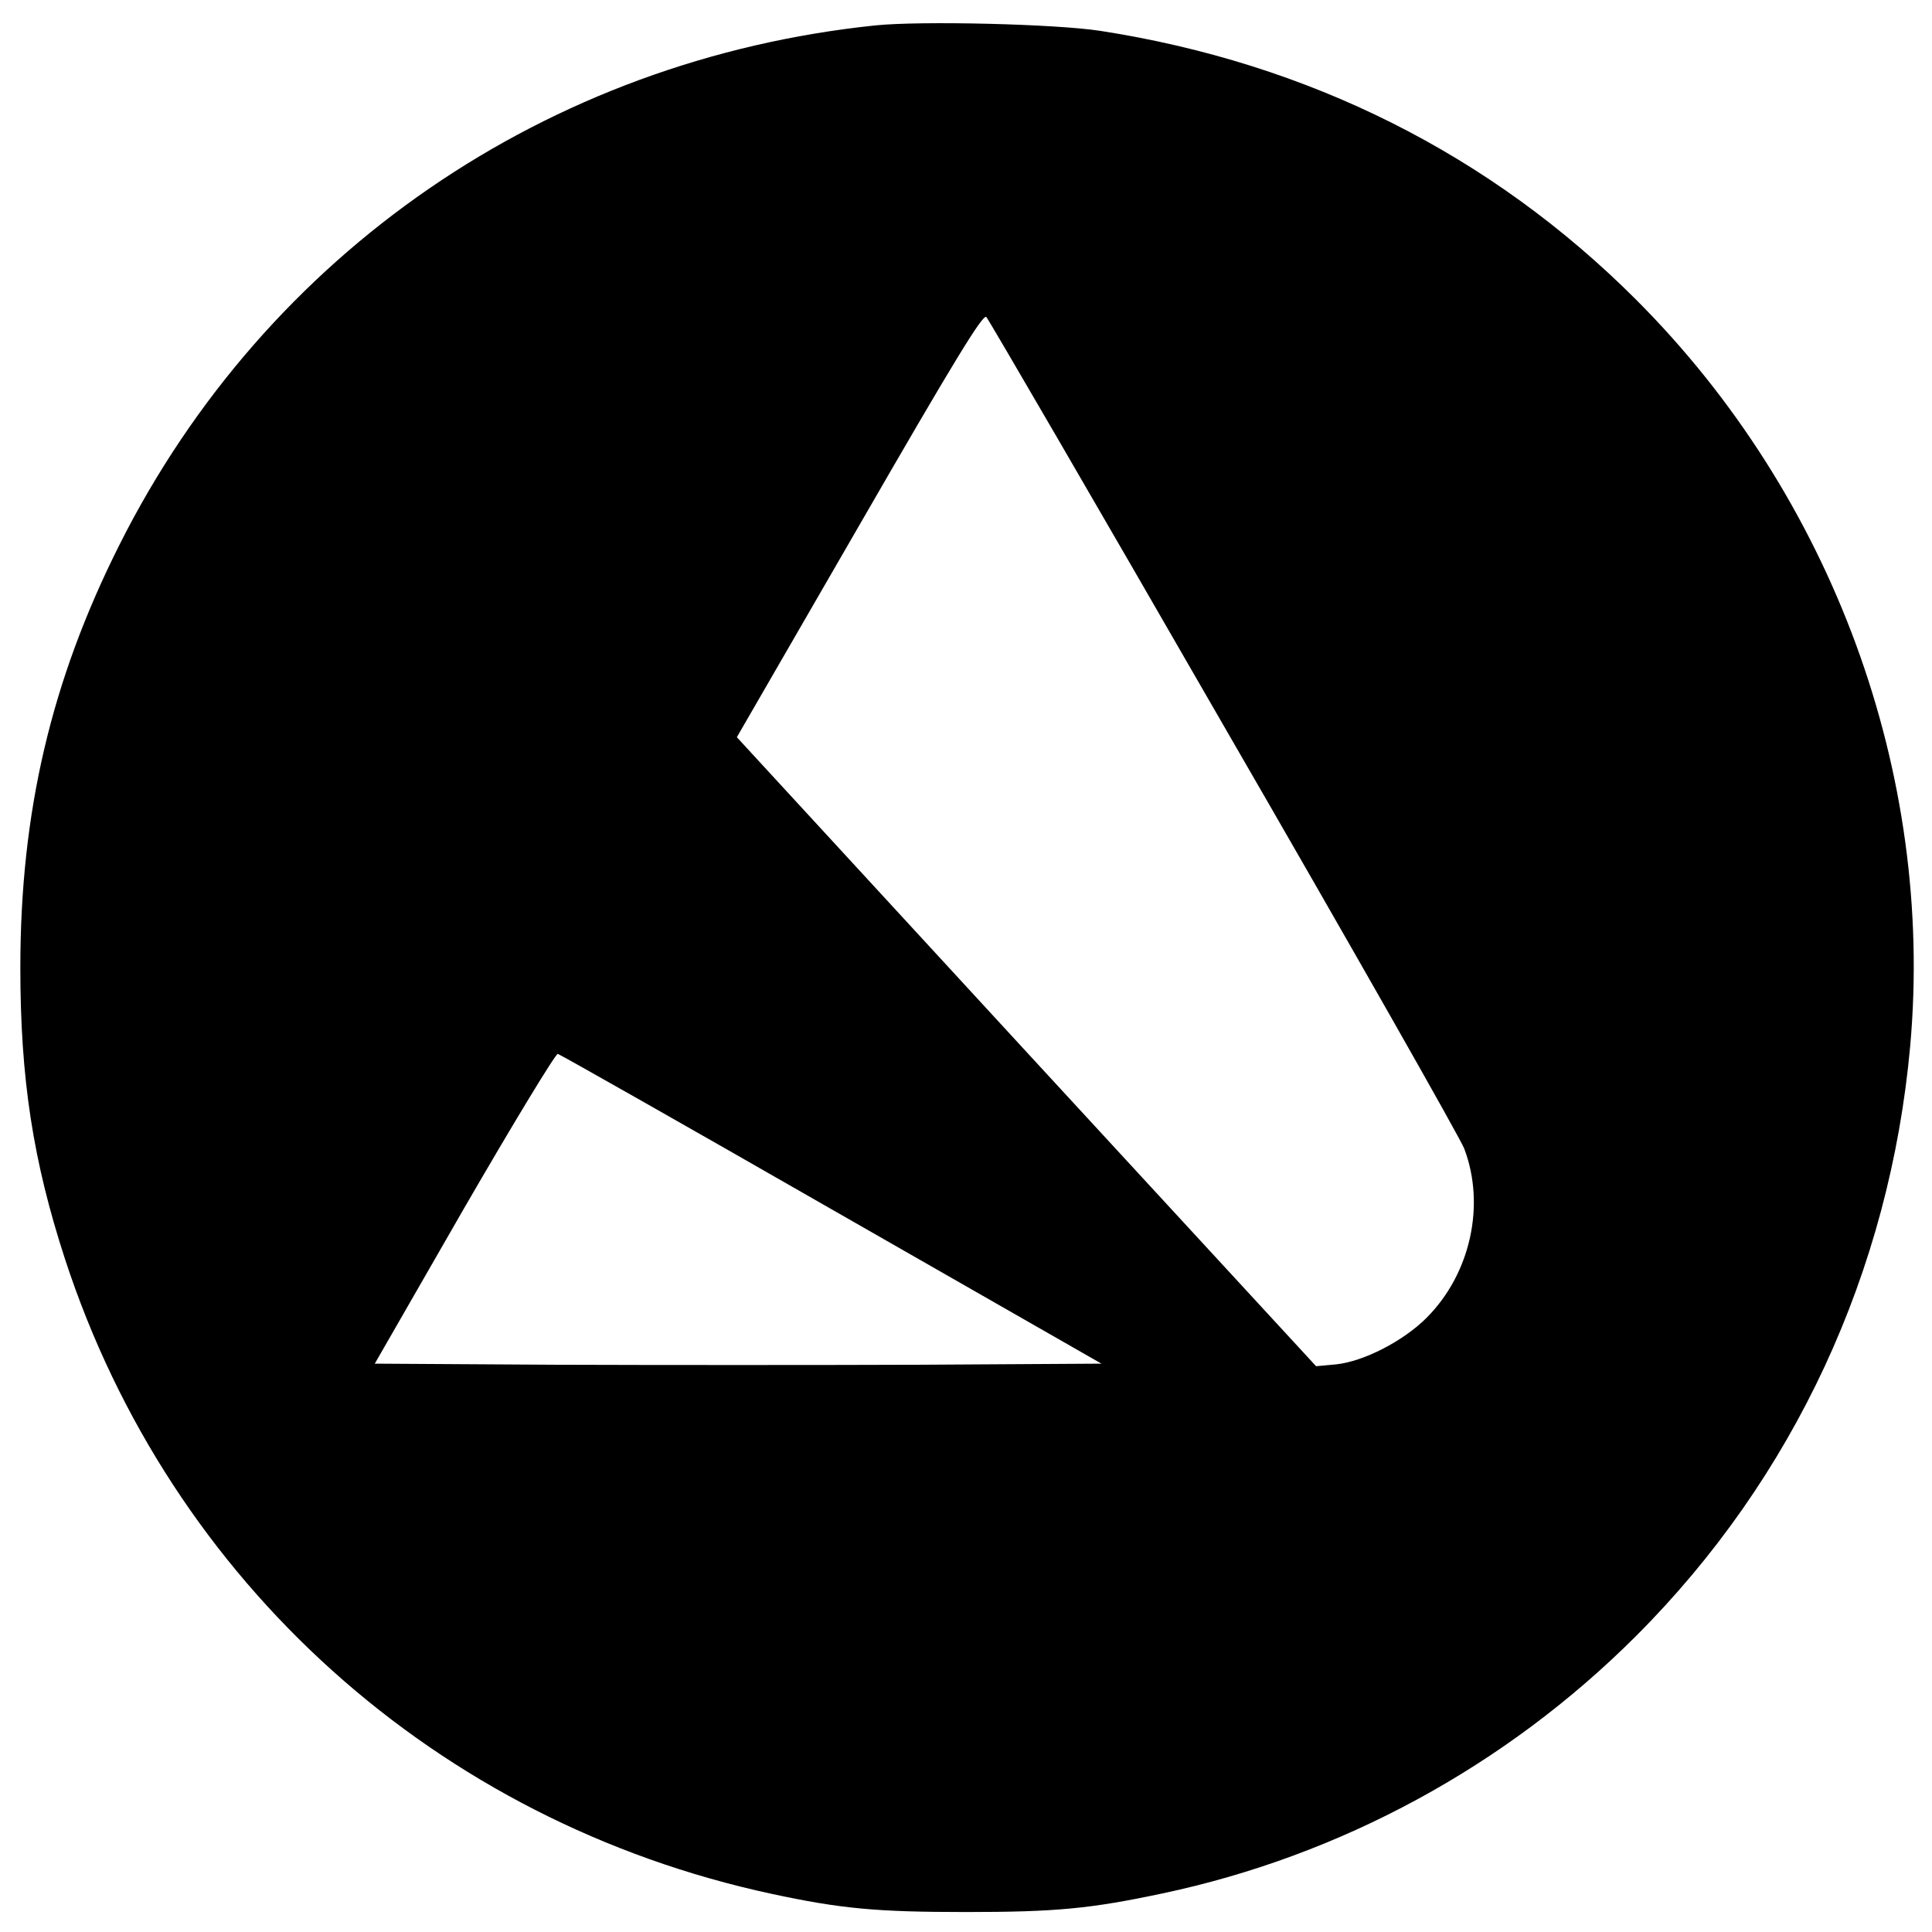 <?xml version="1.0" standalone="no"?>
<!DOCTYPE svg PUBLIC "-//W3C//DTD SVG 20010904//EN"
 "http://www.w3.org/TR/2001/REC-SVG-20010904/DTD/svg10.dtd">
<svg version="1.0" xmlns="http://www.w3.org/2000/svg"
 width="532pt" height="532pt" viewBox="0 0 532 532"
 preserveAspectRatio="xMidYMid meet">
<g transform="translate(0,532) scale(0.1,-0.1)"
fill="#000000" stroke="none">
<path d="M2410 5250 c-903 -94 -1677 -626 -2081 -1430 -188 -374 -273 -736
-273 -1165 0 -305 35 -532 123 -802 291 -891 1025 -1550 1946 -1748 191 -41
288 -50 535 -50 247 0 342 9 540 51 492 104 947 351 1305 709 435 435 699
1004 755 1625 67 750 -214 1514 -755 2055 -400 400 -901 651 -1475 740 -123
19 -494 28 -620 15z m960 -1929 c354 -612 652 -1137 662 -1164 59 -156 17
-345 -104 -466 -64 -64 -173 -120 -249 -128 l-55 -5 -798 866 -797 866 338
585 c259 449 340 582 349 572 6 -6 301 -513 654 -1126z m-1080 -1331 l743
-425 -502 -3 c-275 -1 -726 -1 -1000 0 l-499 3 246 428 c136 235 252 426 258
425 7 -2 346 -194 754 -428z"/>
</g>
</svg>
